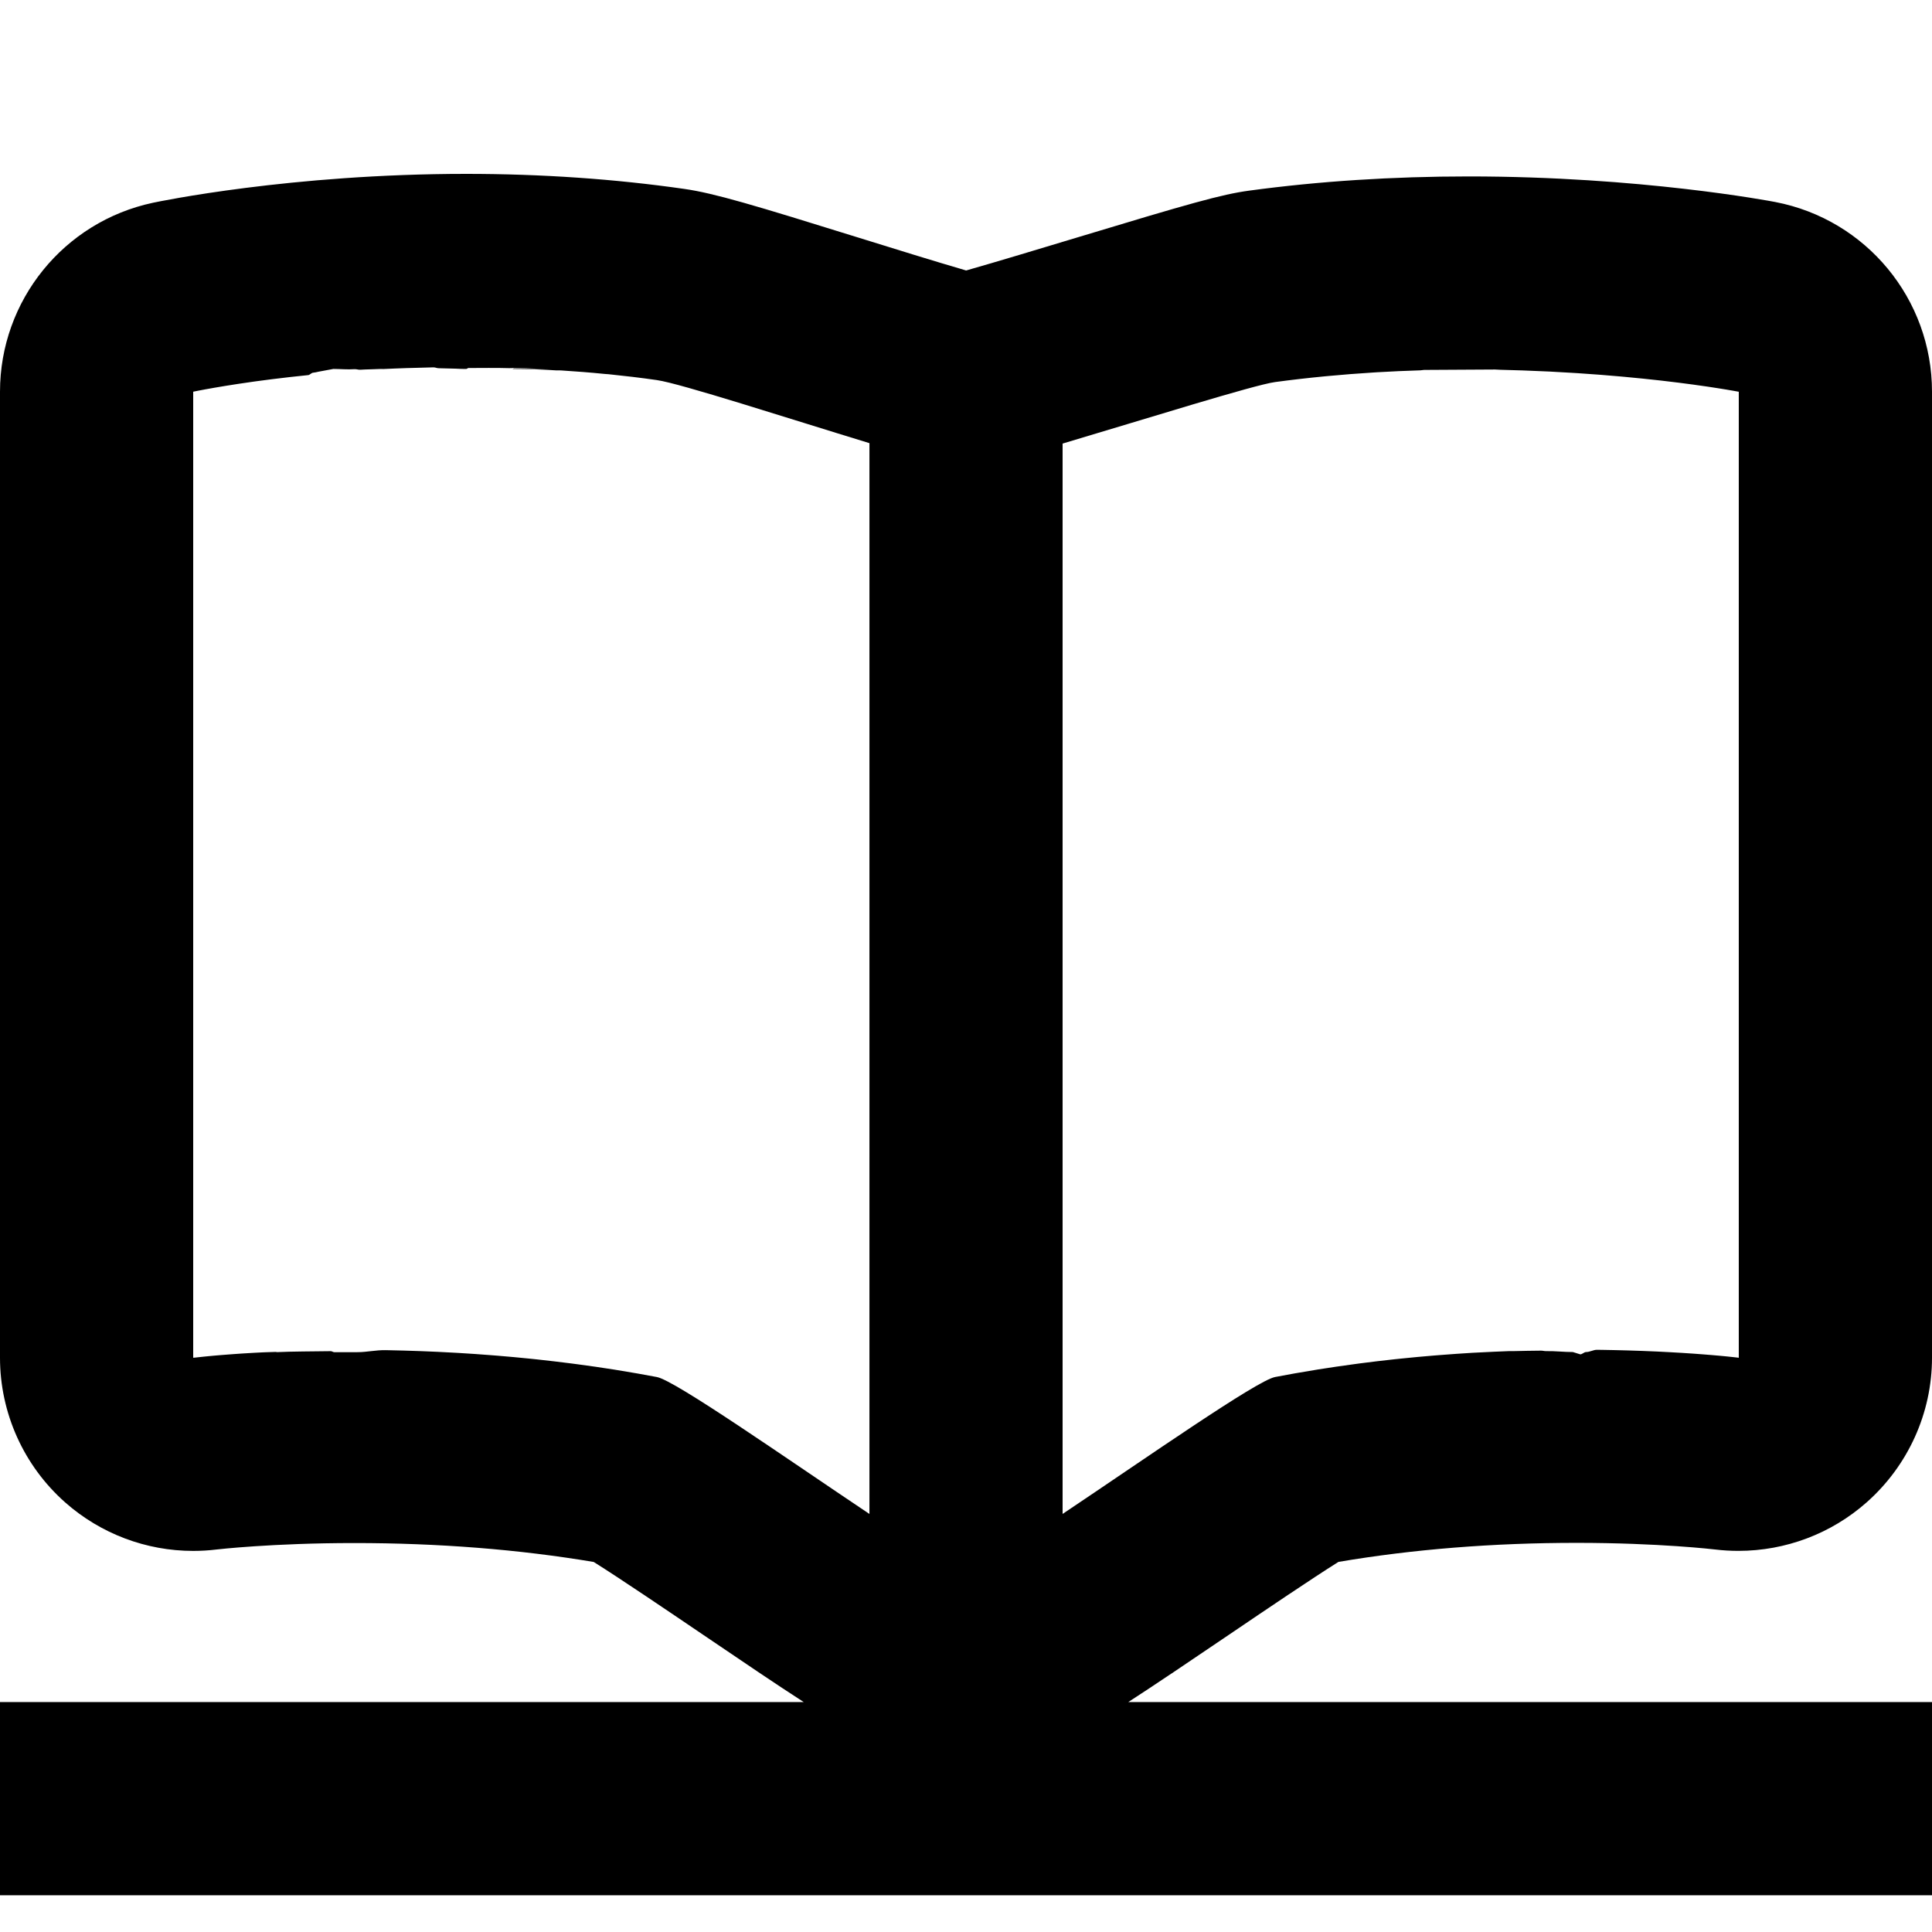 <?xml version="1.0" encoding="utf-8"?>
<!-- Generator: Adobe Illustrator 16.0.0, SVG Export Plug-In . SVG Version: 6.00 Build 0)  -->
<!DOCTYPE svg PUBLIC "-//W3C//DTD SVG 1.1//EN" "http://www.w3.org/Graphics/SVG/1.1/DTD/svg11.dtd">
<svg version="1.1" xmlns="http://www.w3.org/2000/svg" xmlns:xlink="http://www.w3.org/1999/xlink" x="0px" y="0px" width="100px"
	 height="100px" viewBox="0 0 100 100" enable-background="new 0 0 100 100" xml:space="preserve">
<g id="Layer_3" display="none">
</g>
<g id="Your_Icon">
</g>
<g id="Layer_4">
	<g>
		<path fill="none" d="M31.495,19.369c-0.065-0.007-0.13-0.013-0.194-0.019C31.365,19.356,31.43,19.363,31.495,19.369
			c0.827,0.086,1.663,0.187,2.505,0.308c-0.842-0.121-1.678-0.219-2.505-0.304c-0.065-0.007-0.13-0.009-0.194-0.015
			c-0.767-0.077-1.525-0.134-2.273-0.183c-0.089-0.006-0.178,0.003-0.267-0.003c-0.729-0.046-1.448-0.073-2.155-0.073
			c-0.03,0-0.06,0-0.09,0c0.03,0,0.06-0.036,0.09-0.035c0.707,0.023,1.426,0.034,2.155,0.08c-0.729-0.046-1.448-0.079-2.155-0.103
			c-0.03-0.001-0.06,0.007-0.09,0.014c-0.056,0.002-0.112,0.004-0.168,0.003c-0.714-0.021-1.416-0.006-2.104-0.007
			c-0.037,0-0.077,0.048-0.115,0.048c-0.036,0-0.071,0-0.107,0c-0.148,0-0.294-0.008-0.441-0.015l-0.873-0.022
			c-0.093,0.002-0.183-0.047-0.274-0.045c-0.357,0.008-0.71,0.017-1.057,0.029c-0.106,0.003-0.213,0.004-0.318,0.008
			c-0.412,0.016-0.818,0.027-1.214,0.049c-0.06,0.003-0.117-0.005-0.177-0.002c-0.347,0.02-0.687,0.017-1.02,0.039
			c-0.101,0.007-0.2-0.035-0.299-0.029c-0.374,0.027-0.743-0.012-1.098-0.012l-0.769,0.143c-0.096,0.023-0.19,0.043-0.285,0.053
			c-0.082,0.008-0.163,0.114-0.244,0.123c-0.3,0.03-0.591,0.061-0.871,0.093c-0.033,0.004-0.067,0.007-0.1,0.011
			c-0.309,0.035-0.604,0.07-0.887,0.106c-0.069,0.009-0.136,0.018-0.203,0.026c-0.236,0.03-0.464,0.061-0.681,0.09
			c-0.043,0.006-0.087,0.012-0.129,0.018c-0.251,0.035-0.487,0.07-0.71,0.104c-0.048,0.007-0.092,0.014-0.139,0.021
			c-0.188,0.029-0.367,0.058-0.533,0.084c-0.032,0.005-0.065,0.011-0.097,0.016c-0.188,0.03-0.362,0.06-0.519,0.087
			c-0.029,0.005-0.053,0.01-0.081,0.015c-0.128,0.022-0.247,0.043-0.352,0.062c-0.029,0.005-0.056,0.011-0.083,0.016
			c-0.11,0.021-0.211,0.039-0.289,0.054c-0.017,0.004-0.025,0.005-0.04,0.008c-0.063,0.013-0.117,0.023-0.155,0.031
			c-0.017,0.003-0.022,0.005-0.034,0.007C10.026,20.27,10,20.275,10,20.275v50c0,0,0.014-0.002,0.036-0.004
			c0.035-0.005,0.104-0.013,0.192-0.021c0.026-0.003,0.052-0.006,0.082-0.009c0.042-0.005,0.092-0.01,0.142-0.015
			c0.026-0.003,0.052-0.006,0.081-0.009c0.059-0.006,0.124-0.012,0.192-0.019c0.037-0.003,0.074-0.007,0.114-0.011
			c0.064-0.006,0.132-0.012,0.203-0.019c0.051-0.004,0.104-0.009,0.159-0.014c0.08-0.007,0.164-0.014,0.251-0.021
			c0.051-0.004,0.102-0.008,0.154-0.012c0.097-0.008,0.196-0.016,0.301-0.023c0.056-0.004,0.114-0.009,0.173-0.013
			c0.11-0.008,0.222-0.016,0.339-0.024c0.06-0.004,0.122-0.008,0.184-0.012c0.122-0.008,0.245-0.015,0.374-0.022
			c0.067-0.004,0.138-0.008,0.207-0.012c0.135-0.008,0.27-0.014,0.412-0.021c0.059-0.004,0.121-0.004,0.181-0.007
			c0.162-0.008,0.324-0.008,0.495-0.016c0.021-0.001,0.043,0.012,0.064,0.011c0.83-0.037,1.763-0.036,2.78-0.05
			c0.064-0.001,0.127,0.056,0.192,0.054l1.204-0.002c0.468,0,0.947-0.112,1.443-0.104c0.062,0.001,0.127,0.003,0.189,0.004
			c0.492,0.01,0.998,0.023,1.515,0.042c0.058,0.002,0.112,0.003,0.17,0.006c0.535,0.02,1.086,0.047,1.645,0.078
			c0.092,0.005,0.183,0.01,0.275,0.015c0.548,0.032,1.106,0.071,1.673,0.116c0.107,0.008,0.214,0.017,0.321,0.025
			c0.567,0.046,1.143,0.1,1.725,0.159c0.108,0.011,0.218,0.022,0.327,0.034c0.592,0.063,1.191,0.134,1.797,0.212
			c0.096,0.012,0.191,0.025,0.287,0.038c0.626,0.083,1.256,0.174,1.893,0.274c0.066,0.011,0.134,0.022,0.2,0.033
			c0.671,0.109,1.347,0.226,2.026,0.355c0.955,0.183,6.655,4.178,11,7.086V22.939c-4.246-1.295-9.778-3.089-11-3.264
			C33.158,19.555,32.322,19.454,31.495,19.369z"/>
		<path fill="none" d="M68.014,70.919c0.069-0.012,0.139-0.024,0.208-0.035c0.63-0.101,1.253-0.191,1.872-0.274
			c0.102-0.014,0.204-0.028,0.307-0.042c0.598-0.078,1.189-0.147,1.775-0.211c0.115-0.013,0.229-0.024,0.344-0.036
			c0.574-0.06,1.142-0.113,1.701-0.158c0.115-0.01,0.229-0.019,0.343-0.027c0.56-0.044,1.111-0.082,1.652-0.115
			c0.096-0.005,0.188-0.008,0.283-0.014c0.544-0.03,1.081-0.053,1.604-0.073c0.065-0.002,0.13,0.003,0.194,0.001
			c0.5-0.018,0.987-0.017,1.464-0.025c0.087-0.002,0.176,0.025,0.263,0.024c0.477-0.009,0.938,0.049,1.39,0.048l0.384,0.119
			c0.101,0,0.2-0.119,0.3-0.119c0.19,0.002,0.38-0.118,0.564-0.116c0.115,0.001,0.226,0.003,0.339,0.005
			c0.165,0.003,0.332,0.005,0.493,0.009c0.143,0.003,0.278,0.006,0.417,0.01c0.126,0.003,0.255,0.006,0.377,0.01
			c0.259,0.008,0.511,0.016,0.755,0.025c0.048,0.002,0.091,0.004,0.138,0.006c0.198,0.008,0.395,0.016,0.582,0.024
			c0.074,0.004,0.145,0.008,0.217,0.011c0.158,0.008,0.315,0.016,0.465,0.024c0.064,0.003,0.124,0.007,0.187,0.011
			c0.15,0.009,0.299,0.017,0.439,0.025c0.062,0.004,0.12,0.008,0.18,0.012c0.134,0.009,0.266,0.018,0.391,0.026
			c0.056,0.004,0.109,0.008,0.163,0.012c0.124,0.01,0.244,0.019,0.358,0.027c0.047,0.004,0.092,0.007,0.137,0.011
			c0.108,0.009,0.213,0.017,0.312,0.025c0.047,0.004,0.092,0.008,0.136,0.012c0.094,0.008,0.182,0.017,0.266,0.023
			c0.036,0.004,0.072,0.007,0.106,0.01c0.078,0.008,0.151,0.015,0.22,0.021c0.033,0.003,0.067,0.007,0.099,0.01
			c0.061,0.006,0.115,0.012,0.166,0.018c0.027,0.002,0.055,0.005,0.079,0.008c0.043,0.005,0.079,0.009,0.113,0.013
			c0.024,0.002,0.049,0.005,0.068,0.007c0.026,0.003,0.045,0.006,0.063,0.008c0.014,0.002,0.029,0.003,0.039,0.005
			C89.986,70.273,90,70.275,90,70.275v-50c0,0-0.025-0.005-0.052-0.01c-0.012-0.002-0.019-0.003-0.035-0.006
			c-0.035-0.007-0.087-0.016-0.144-0.026c-0.019-0.003-0.03-0.005-0.052-0.009c-0.078-0.014-0.177-0.03-0.286-0.049
			c-0.027-0.005-0.057-0.01-0.086-0.015c-0.101-0.017-0.213-0.034-0.336-0.054c-0.031-0.005-0.06-0.01-0.093-0.015
			c-0.156-0.024-0.328-0.051-0.516-0.079c-0.028-0.004-0.06-0.008-0.089-0.013c-0.166-0.024-0.345-0.05-0.533-0.075
			c-0.047-0.007-0.091-0.013-0.139-0.02c-0.228-0.03-0.468-0.062-0.725-0.095c-0.016-0.002-0.032-0.004-0.048-0.006
			c-0.237-0.03-0.488-0.061-0.748-0.09c-0.062-0.008-0.124-0.015-0.188-0.022c-0.569-0.064-1.189-0.129-1.855-0.189
			c-0.077-0.008-0.155-0.015-0.234-0.021c-0.302-0.027-0.611-0.053-0.93-0.078c-0.042-0.003-0.082-0.007-0.125-0.01
			c-0.36-0.028-0.732-0.054-1.112-0.079c-0.076-0.005-0.153-0.009-0.229-0.014c-0.331-0.021-0.669-0.04-1.015-0.058
			c-0.07-0.004-0.139-0.008-0.21-0.012c-0.404-0.02-0.818-0.037-1.24-0.052c-0.065-0.002-0.133-0.006-0.199-0.008
			c-0.365-0.012-0.737-0.025-1.114-0.032c-0.096-0.002-0.189-0.012-0.285-0.014l-3.668,0.021c-0.062,0.002-0.126,0.02-0.188,0.021
			c-0.736,0.022-1.486,0.055-2.245,0.1c-0.078,0.005-0.154,0.01-0.231,0.015c-0.768,0.048-1.544,0.107-2.328,0.182
			c-0.061,0.006-0.121,0.011-0.182,0.017C67.7,19.563,66.853,19.66,66,19.775c-1.091,0.147-6.706,1.909-11,3.184v55.402
			c4.345-2.907,10.044-6.901,11-7.086C66.676,71.145,67.347,71.027,68.014,70.919z"/>
		<path d="M69.277,80.844c3.858-0.654,7.999-0.986,12.33-0.986c4.277,0.001,7.146,0.34,7.174,0.344
			c0.399,0.048,0.8,0.071,1.198,0.071c2.434,0,4.805-0.886,6.644-2.517c2.141-1.897,3.377-4.62,3.377-7.48v-50
			c0-4.795-3.403-8.915-8.112-9.82c-0.281-0.054-6.993-1.324-15.873-1.324c-3.934,0-7.755,0.247-11.356,0.735
			c-1.437,0.194-3.092,0.668-8.999,2.453c-1.726,0.521-4.062,1.228-5.653,1.68c-1.598-0.465-3.95-1.196-5.548-1.693
			c-5.444-1.694-7.488-2.307-9.042-2.529C31.824,9.262,28.025,9,24.129,9C15.048,9,8.206,10.434,7.92,10.494
			C3.302,11.477,0,15.555,0,20.275v50c0,2.864,1.229,5.591,3.373,7.489c1.839,1.627,4.199,2.511,6.627,2.511
			c0.404,0,0.812-0.024,1.218-0.074c0.007-0.001,2.861-0.333,7.123-0.333c4.353,0,8.513,0.329,12.39,0.979
			c1.387,0.87,3.889,2.566,5.659,3.766c2.115,1.435,3.8,2.575,5.211,3.486H0v10h100v-10H58.399c1.411-0.912,3.097-2.053,5.214-3.487
			C65.387,83.41,67.893,81.712,69.277,80.844z M45,78.361c-4.345-2.908-10.045-6.903-11-7.086c-0.68-0.13-1.355-0.246-2.026-0.355
			c-0.066-0.011-0.134-0.022-0.2-0.033c-0.637-0.101-1.267-0.191-1.893-0.274c-0.096-0.013-0.191-0.026-0.287-0.038
			c-0.605-0.078-1.205-0.148-1.797-0.212c-0.109-0.012-0.219-0.023-0.327-0.034c-0.582-0.06-1.157-0.113-1.725-0.159
			c-0.107-0.009-0.214-0.018-0.321-0.025c-0.566-0.045-1.125-0.084-1.673-0.116c-0.093-0.005-0.184-0.01-0.275-0.015
			c-0.559-0.031-1.109-0.059-1.645-0.078c-0.058-0.003-0.112-0.004-0.17-0.006c-0.517-0.019-1.022-0.032-1.515-0.042
			c-0.062-0.001-0.127-0.003-0.189-0.004c-0.496-0.009-0.976,0.104-1.443,0.104l-1.204,0.002c-0.065,0.002-0.128-0.055-0.192-0.054
			c-1.018,0.014-1.95,0.013-2.78,0.05c-0.021,0.001-0.044-0.012-0.064-0.011c-0.171,0.008-0.333,0.008-0.495,0.016
			c-0.06,0.003-0.122,0.003-0.181,0.007c-0.143,0.007-0.277,0.013-0.412,0.021c-0.069,0.004-0.14,0.008-0.207,0.012
			c-0.129,0.008-0.252,0.015-0.374,0.022c-0.062,0.004-0.124,0.008-0.184,0.012c-0.117,0.009-0.229,0.017-0.339,0.024
			c-0.059,0.004-0.117,0.009-0.173,0.013c-0.104,0.008-0.204,0.016-0.301,0.023c-0.053,0.004-0.104,0.008-0.154,0.012
			c-0.087,0.008-0.171,0.015-0.251,0.021c-0.055,0.005-0.108,0.01-0.159,0.014c-0.071,0.007-0.139,0.013-0.203,0.019
			c-0.04,0.004-0.077,0.008-0.114,0.011c-0.068,0.007-0.134,0.013-0.192,0.019c-0.029,0.003-0.055,0.006-0.081,0.009
			c-0.05,0.005-0.1,0.01-0.142,0.015c-0.03,0.003-0.056,0.006-0.082,0.009c-0.088,0.009-0.157,0.017-0.192,0.021
			C10.014,70.273,10,70.275,10,70.275v-50c0,0,0.026-0.006,0.052-0.011c0.012-0.002,0.018-0.004,0.034-0.007
			c0.038-0.008,0.092-0.019,0.155-0.031c0.015-0.003,0.023-0.004,0.04-0.008c0.078-0.015,0.179-0.033,0.289-0.054
			c0.027-0.005,0.054-0.011,0.083-0.016c0.104-0.02,0.224-0.04,0.352-0.062c0.028-0.005,0.052-0.01,0.081-0.015
			c0.156-0.027,0.33-0.057,0.519-0.087c0.031-0.005,0.064-0.011,0.097-0.016c0.166-0.026,0.346-0.055,0.533-0.084
			c0.047-0.007,0.091-0.014,0.139-0.021c0.223-0.033,0.459-0.068,0.71-0.104c0.042-0.006,0.086-0.012,0.129-0.018
			c0.217-0.029,0.444-0.06,0.681-0.09c0.067-0.009,0.134-0.018,0.203-0.026c0.283-0.036,0.578-0.071,0.887-0.106
			c0.032-0.004,0.066-0.007,0.1-0.011c0.28-0.032,0.571-0.062,0.871-0.093c0.081-0.009,0.162-0.115,0.244-0.123
			c0.095-0.01,0.189-0.029,0.285-0.053l0.769-0.143c0.354,0,0.724,0.039,1.098,0.012c0.099-0.006,0.198,0.036,0.299,0.029
			c0.333-0.022,0.673-0.02,1.02-0.039c0.06-0.003,0.117,0.005,0.177,0.002c0.396-0.021,0.802-0.033,1.214-0.049
			c0.105-0.004,0.212-0.005,0.318-0.008c0.347-0.013,0.699-0.021,1.057-0.029c0.092-0.002,0.182,0.047,0.274,0.045l0.873,0.022
			c0.147,0.007,0.293,0.015,0.441,0.015c0.036,0,0.071,0,0.107,0c0.038,0,0.078-0.048,0.115-0.048
			c0.688,0.001,1.39-0.015,2.104,0.007c0.056,0.001,0.112-0.001,0.168-0.003c0.03-0.007,0.06-0.015,0.09-0.014
			c0.707,0.023,1.426,0.057,2.155,0.103c-0.729-0.046-1.448-0.057-2.155-0.08c-0.03-0.001-0.06,0.035-0.09,0.035
			c0.03,0,0.06,0,0.09,0c0.707,0,1.426,0.027,2.155,0.073c0.089,0.006,0.178-0.003,0.267,0.003c0.748,0.049,1.507,0.105,2.273,0.183
			c0.064,0.006,0.129,0.008,0.194,0.015c0.827,0.085,1.663,0.183,2.505,0.304c-0.842-0.121-1.678-0.222-2.505-0.307
			c-0.065-0.007-0.13-0.014-0.194-0.02c0.064,0.006,0.129,0.012,0.194,0.019c0.827,0.085,1.663,0.186,2.505,0.307
			c1.222,0.175,6.754,1.969,11,3.264V78.361z M55,78.361V22.959c4.294-1.274,9.909-3.036,11-3.184
			c0.853-0.115,1.7-0.212,2.539-0.293c0.061-0.006,0.121-0.011,0.182-0.017c0.784-0.074,1.561-0.134,2.328-0.182
			c0.077-0.005,0.153-0.01,0.231-0.015c0.759-0.045,1.509-0.077,2.245-0.1c0.062-0.002,0.126-0.02,0.188-0.021l3.668-0.021
			c0.096,0.002,0.189,0.012,0.285,0.014c0.377,0.007,0.749,0.021,1.114,0.032c0.066,0.002,0.134,0.006,0.199,0.008
			c0.422,0.015,0.836,0.032,1.24,0.052c0.071,0.004,0.14,0.008,0.21,0.012c0.346,0.018,0.684,0.037,1.015,0.058
			c0.076,0.005,0.153,0.009,0.229,0.014c0.38,0.025,0.752,0.051,1.112,0.079c0.043,0.003,0.083,0.007,0.125,0.01
			c0.318,0.025,0.628,0.051,0.93,0.078c0.079,0.007,0.157,0.014,0.234,0.021c0.666,0.061,1.286,0.125,1.855,0.189
			c0.064,0.008,0.126,0.015,0.188,0.022c0.26,0.029,0.511,0.06,0.748,0.09c0.016,0.002,0.032,0.004,0.048,0.006
			c0.257,0.032,0.497,0.064,0.725,0.095c0.048,0.007,0.092,0.013,0.139,0.02c0.188,0.025,0.367,0.051,0.533,0.075
			c0.029,0.005,0.061,0.009,0.089,0.013c0.188,0.028,0.359,0.055,0.516,0.079c0.033,0.005,0.062,0.01,0.093,0.015
			c0.123,0.02,0.235,0.037,0.336,0.054c0.029,0.005,0.059,0.01,0.086,0.015c0.109,0.019,0.208,0.035,0.286,0.049
			c0.021,0.004,0.033,0.006,0.052,0.009c0.057,0.011,0.108,0.02,0.144,0.026c0.017,0.003,0.023,0.004,0.035,0.006
			c0.026,0.005,0.052,0.01,0.052,0.01v50c0,0-0.014-0.002-0.035-0.004c-0.01-0.002-0.025-0.003-0.039-0.005
			c-0.019-0.002-0.037-0.005-0.063-0.008c-0.02-0.002-0.044-0.005-0.068-0.007c-0.034-0.004-0.07-0.008-0.113-0.013
			c-0.024-0.003-0.052-0.006-0.079-0.008c-0.051-0.006-0.105-0.012-0.166-0.018c-0.031-0.003-0.065-0.007-0.099-0.01
			c-0.068-0.007-0.142-0.014-0.22-0.021c-0.034-0.003-0.07-0.006-0.106-0.01c-0.084-0.007-0.172-0.016-0.266-0.023
			c-0.044-0.004-0.089-0.008-0.136-0.012c-0.099-0.009-0.203-0.017-0.312-0.025c-0.045-0.004-0.09-0.007-0.137-0.011
			c-0.114-0.009-0.234-0.018-0.358-0.027c-0.054-0.004-0.107-0.008-0.163-0.012c-0.125-0.009-0.257-0.018-0.391-0.026
			c-0.06-0.004-0.118-0.008-0.18-0.012c-0.141-0.009-0.289-0.017-0.439-0.025c-0.062-0.004-0.122-0.008-0.187-0.011
			c-0.149-0.009-0.307-0.017-0.465-0.024c-0.072-0.003-0.143-0.007-0.217-0.011c-0.188-0.009-0.384-0.017-0.582-0.024
			c-0.047-0.002-0.09-0.004-0.138-0.006c-0.244-0.01-0.496-0.018-0.755-0.025c-0.122-0.004-0.251-0.007-0.377-0.01
			c-0.139-0.004-0.274-0.007-0.417-0.01c-0.161-0.004-0.328-0.006-0.493-0.009c-0.113-0.002-0.224-0.004-0.339-0.005
			c-0.185-0.002-0.374,0.118-0.564,0.116c-0.1,0-0.199,0.119-0.3,0.119l-0.384-0.119c-0.451,0.001-0.913-0.057-1.39-0.048
			c-0.087,0.001-0.176-0.026-0.263-0.024c-0.477,0.009-0.964,0.008-1.464,0.025c-0.064,0.002-0.129-0.003-0.194-0.001
			c-0.522,0.021-1.06,0.043-1.604,0.073c-0.095,0.006-0.188,0.009-0.283,0.014c-0.541,0.033-1.093,0.071-1.652,0.115
			c-0.114,0.009-0.228,0.018-0.343,0.027c-0.56,0.045-1.127,0.099-1.701,0.158c-0.114,0.012-0.229,0.023-0.344,0.036
			c-0.586,0.063-1.178,0.133-1.775,0.211c-0.103,0.014-0.205,0.028-0.307,0.042c-0.619,0.083-1.242,0.174-1.872,0.274
			c-0.069,0.011-0.139,0.023-0.208,0.035c-0.667,0.108-1.338,0.226-2.014,0.356C65.044,71.46,59.345,75.454,55,78.361z"/>
	</g>
</g>
</svg>
